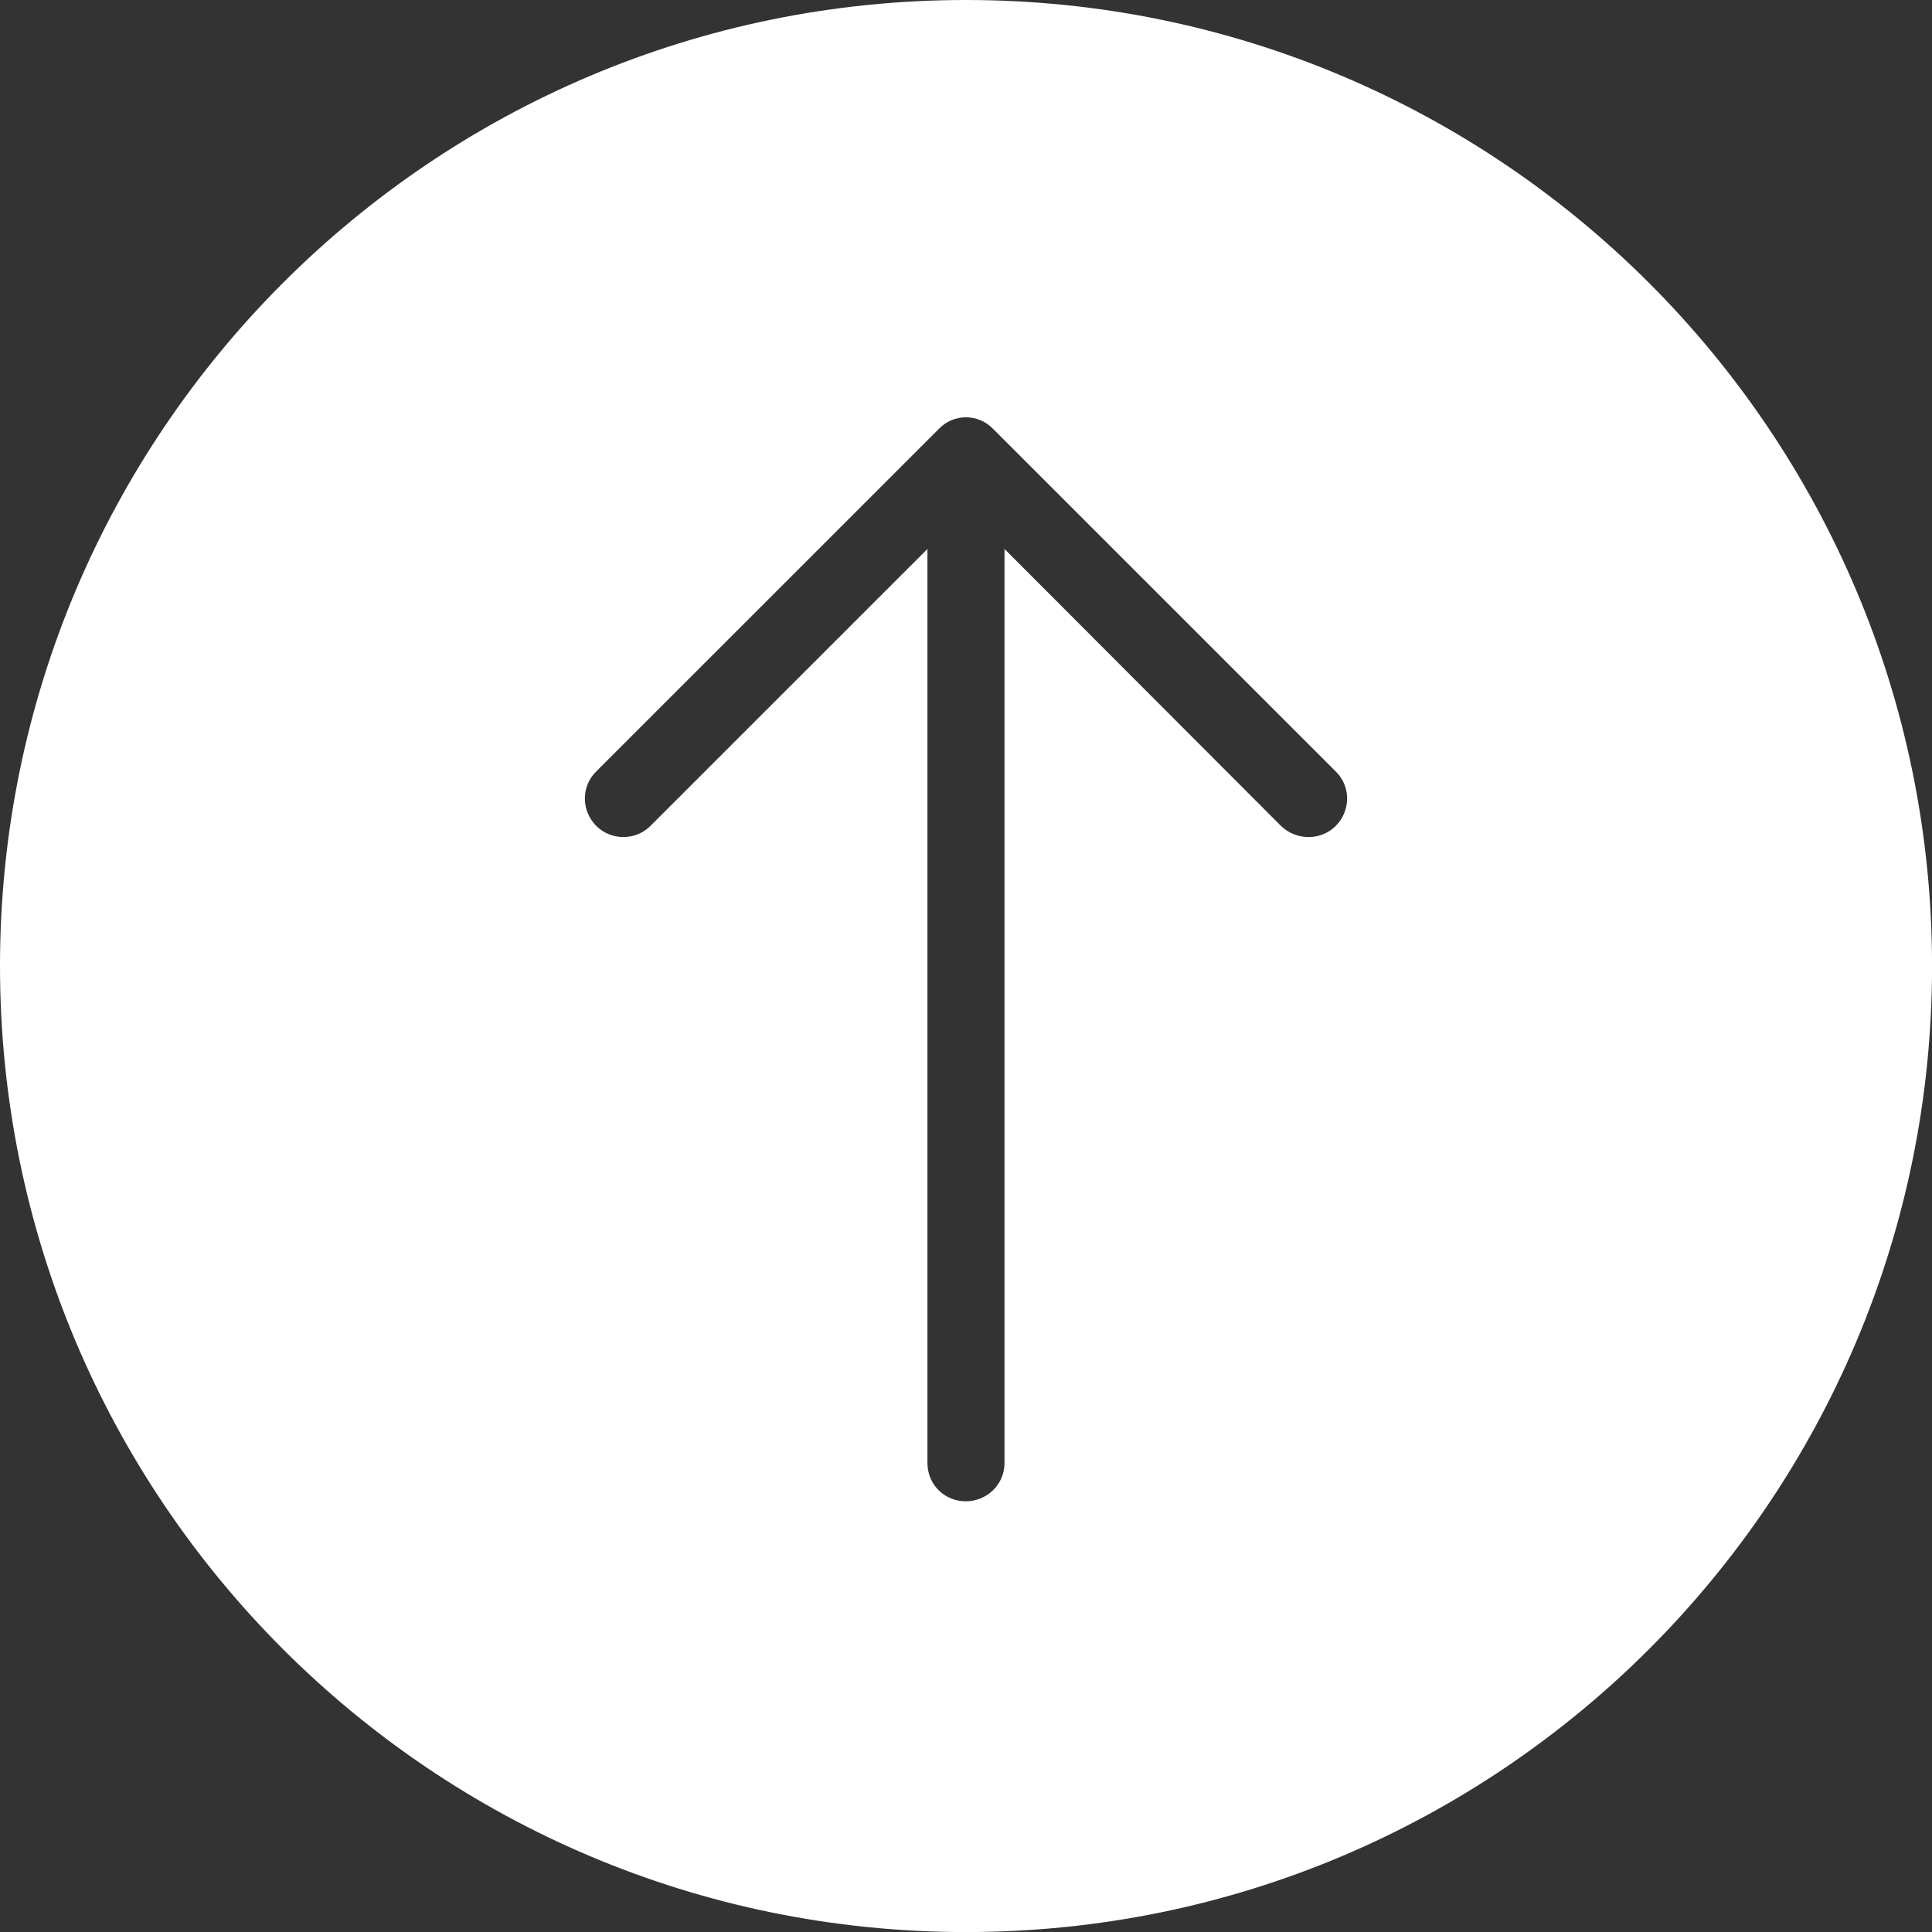 <?xml version="1.0" encoding="utf-8"?>
<!-- Generator: Adobe Illustrator 16.0.0, SVG Export Plug-In . SVG Version: 6.00 Build 0)  -->
<!DOCTYPE svg PUBLIC "-//W3C//DTD SVG 1.1//EN" "http://www.w3.org/Graphics/SVG/1.1/DTD/svg11.dtd">
<svg version="1.1" id="Layer_1" xmlns="http://www.w3.org/2000/svg" xmlns:xlink="http://www.w3.org/1999/xlink" x="0px" y="0px"
	 width="37.034px" height="37.035px" viewBox="0 0 37.034 37.035" enable-background="new 0 0 37.034 37.035" xml:space="preserve">
<rect x="0" y="0" width="37.034" height="37.035" fill="#333333" stroke="none"/>
<path fill="#FFFFFF" d="M18.517,0C8.29,0,0,8.291,0,18.517c0,10.227,8.29,18.518,18.517,18.518s18.518-8.291,18.518-18.518
	C37.034,8.291,28.743,0,18.517,0z M25.603,15.833c-0.283,0.283-0.755,0.283-1.047,0l-5.301-5.31v17.523
	c0,0.408-0.335,0.732-0.744,0.732c-0.408,0-0.733-0.324-0.733-0.732V10.523l-5.311,5.31c-0.282,0.283-0.753,0.283-1.036,0
	c-0.293-0.293-0.293-0.764,0-1.047l6.568-6.567c0.281-0.293,0.753-0.293,1.035,0l6.568,6.567
	C25.896,15.068,25.896,15.54,25.603,15.833z"/>
</svg>
